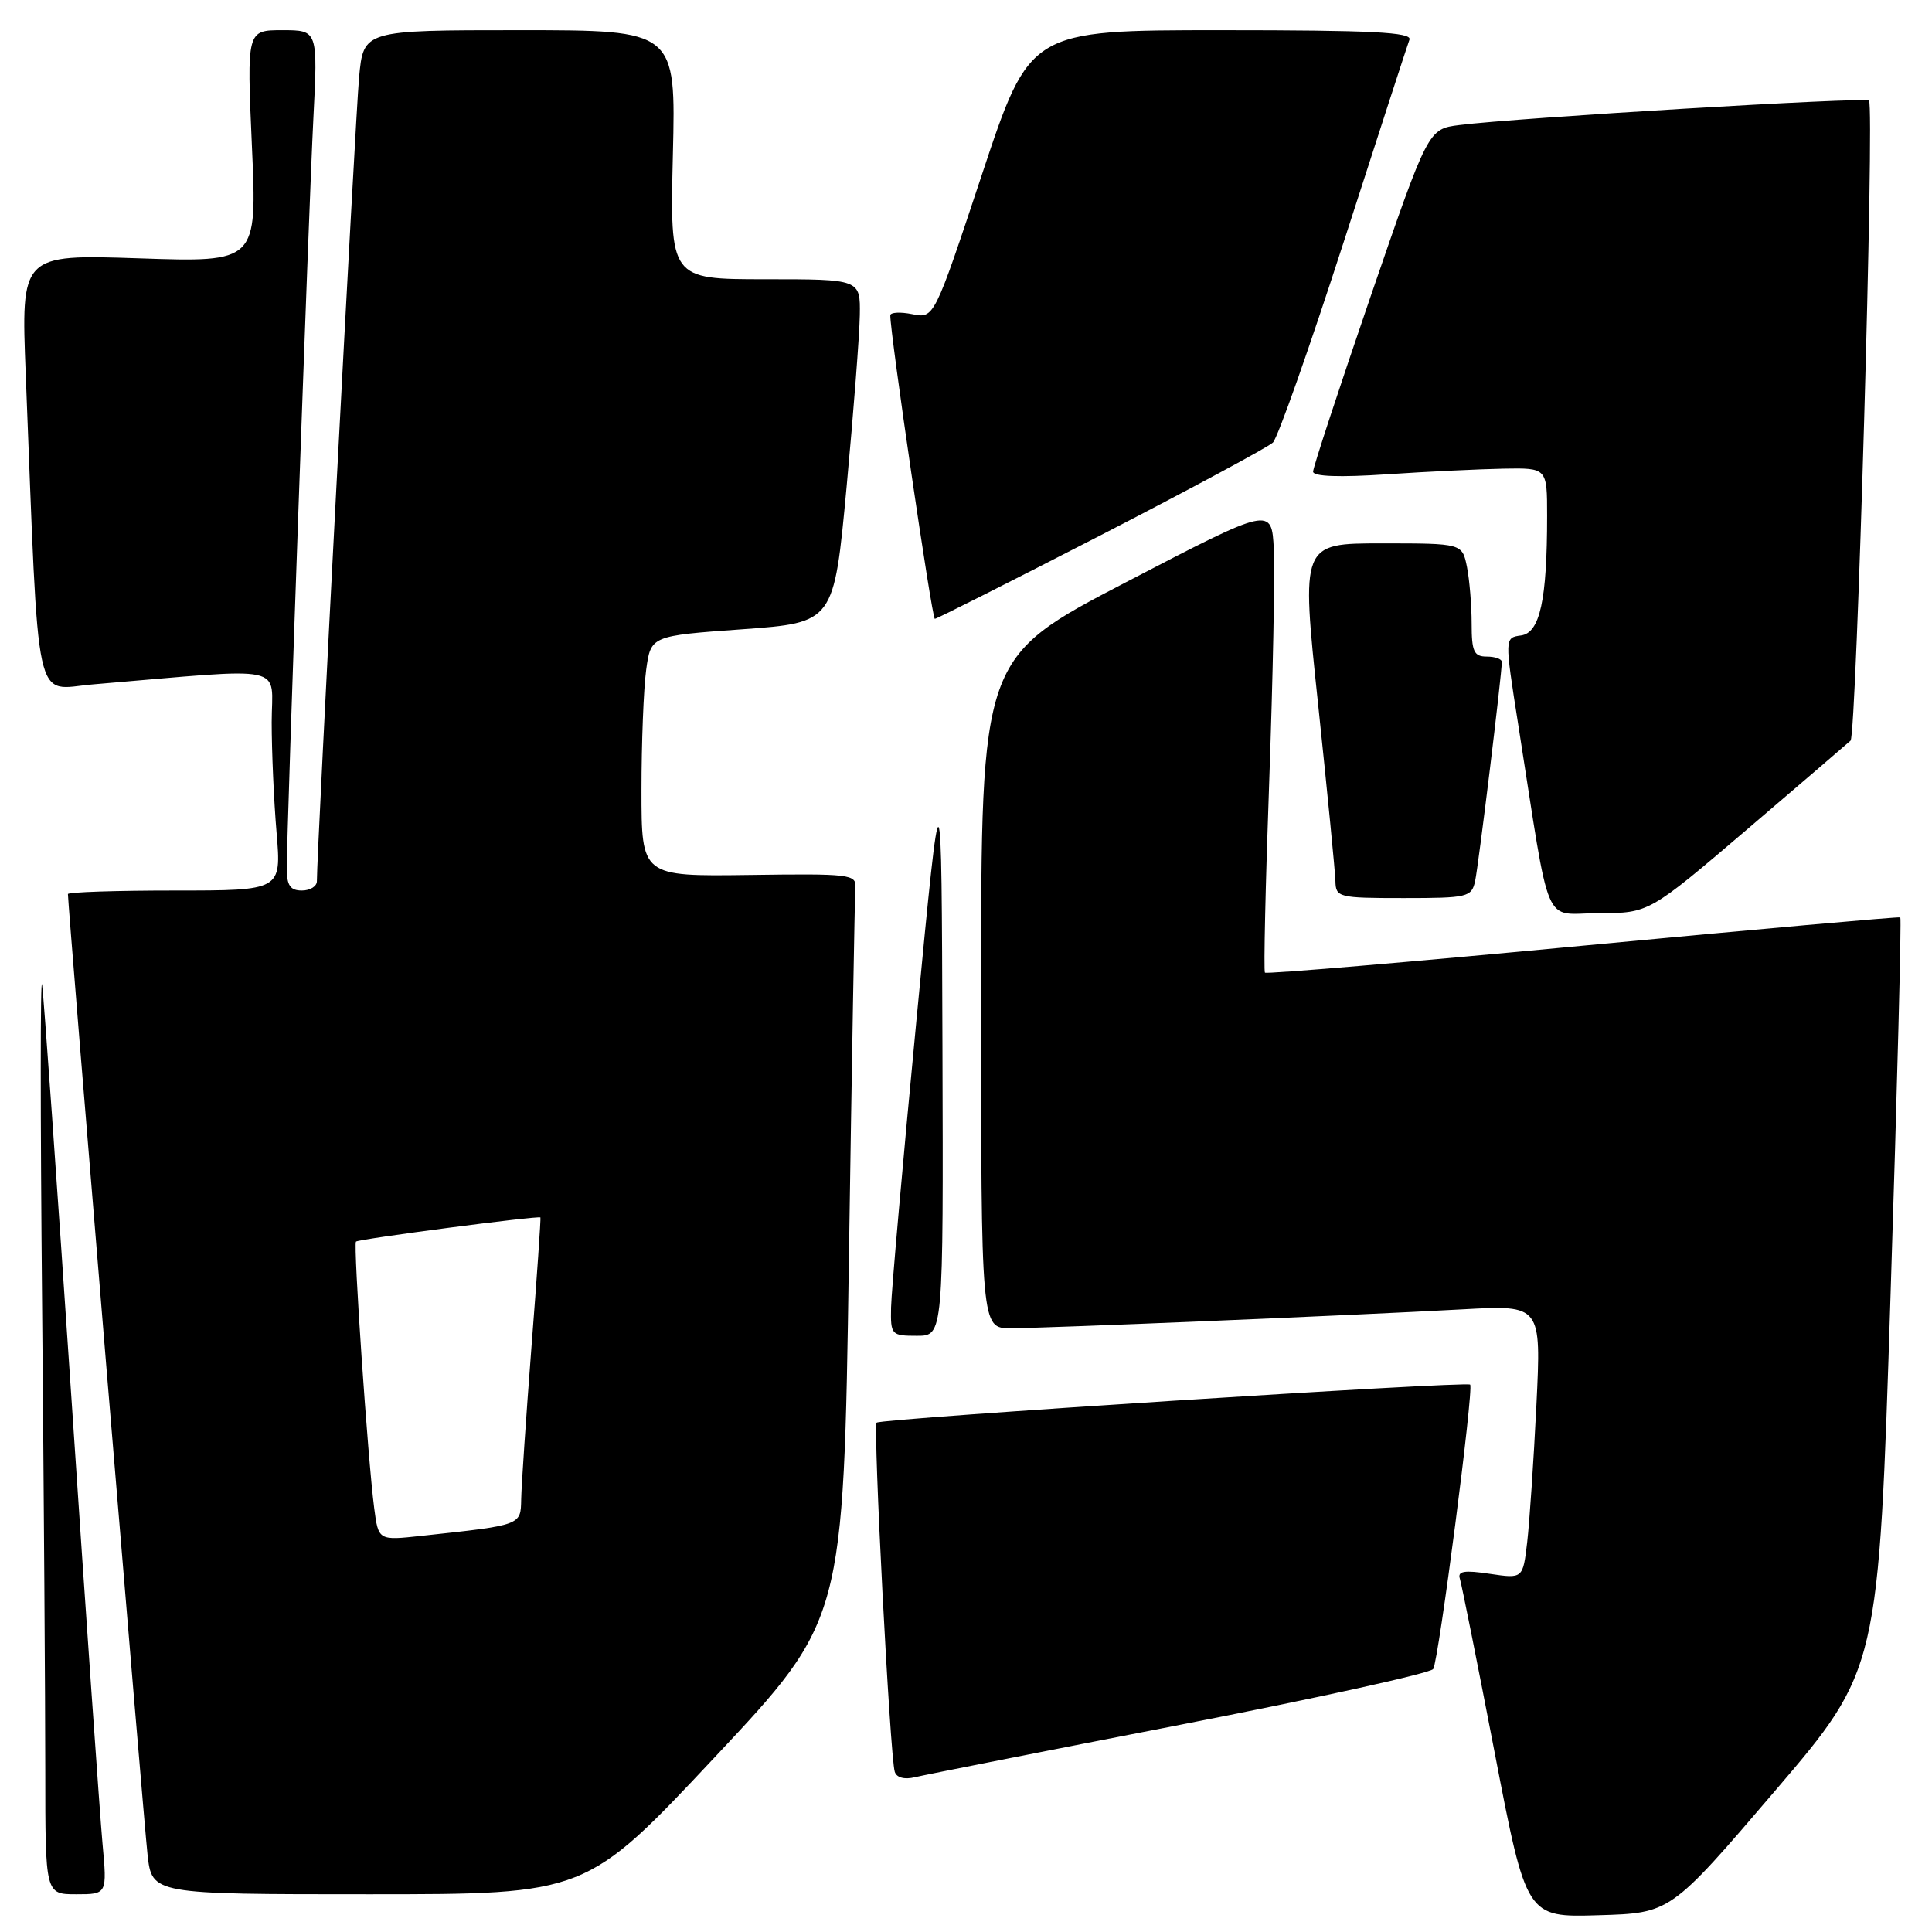 <?xml version="1.0" encoding="UTF-8" standalone="no"?>
<!DOCTYPE svg PUBLIC "-//W3C//DTD SVG 1.1//EN" "http://www.w3.org/Graphics/SVG/1.1/DTD/svg11.dtd" >
<svg xmlns="http://www.w3.org/2000/svg" xmlns:xlink="http://www.w3.org/1999/xlink" version="1.1" viewBox="0 0 256 256">
 <g >
 <path fill="currentColor"
d=" M 235.14 237.37 C 248.93 221.24 248.93 221.24 250.51 171.51 C 251.39 144.15 251.97 121.68 251.80 121.56 C 251.64 121.45 232.70 123.14 209.72 125.31 C 186.73 127.49 167.79 129.09 167.61 128.88 C 167.43 128.67 167.68 117.25 168.18 103.50 C 168.67 89.75 168.94 75.94 168.79 72.81 C 168.50 67.11 168.50 67.11 149.25 77.12 C 130.00 87.13 130.00 87.13 130.00 131.57 C 130.00 176.00 130.00 176.00 133.92 176.00 C 138.52 176.00 178.92 174.31 193.86 173.49 C 204.23 172.92 204.23 172.92 203.58 186.21 C 203.22 193.52 202.67 201.68 202.36 204.35 C 201.79 209.19 201.79 209.19 197.40 208.54 C 194.02 208.03 193.11 208.18 193.44 209.19 C 193.67 209.91 195.75 220.30 198.06 232.28 C 202.26 254.07 202.26 254.07 211.81 253.78 C 221.35 253.50 221.35 253.50 235.14 237.37 Z  M 13.58 244.25 C 13.24 240.54 11.39 214.10 9.48 185.50 C 7.56 156.90 5.81 132.15 5.58 130.50 C 5.34 128.85 5.34 147.94 5.58 172.91 C 5.81 197.89 6.00 225.68 6.00 234.66 C 6.00 251.00 6.00 251.00 10.10 251.00 C 14.20 251.00 14.20 251.00 13.58 244.25 Z  M 94.72 232.83 C 111.77 214.66 111.77 214.66 112.48 167.08 C 112.87 140.91 113.26 118.65 113.34 117.62 C 113.49 115.85 112.65 115.75 99.25 115.94 C 85.00 116.13 85.00 116.13 85.00 104.71 C 85.00 98.42 85.28 91.25 85.62 88.77 C 86.24 84.25 86.24 84.25 98.37 83.38 C 110.50 82.50 110.50 82.50 112.18 64.50 C 113.10 54.60 113.89 44.36 113.93 41.75 C 114.00 37.00 114.00 37.00 101.38 37.00 C 88.77 37.00 88.77 37.00 89.16 20.50 C 89.56 4.00 89.56 4.00 68.86 4.00 C 48.16 4.00 48.16 4.00 47.58 10.25 C 47.09 15.55 41.97 113.11 41.99 116.75 C 42.00 117.44 41.10 118.00 40.00 118.00 C 38.46 118.00 38.00 117.33 38.00 115.08 C 38.00 109.73 40.91 27.68 41.52 15.75 C 42.12 4.00 42.12 4.00 37.41 4.00 C 32.70 4.00 32.70 4.00 33.38 19.38 C 34.07 34.76 34.07 34.76 18.42 34.23 C 2.78 33.71 2.78 33.71 3.41 49.60 C 5.21 95.11 4.39 91.34 12.37 90.68 C 38.64 88.47 36.00 87.91 36.00 95.71 C 36.00 99.55 36.29 106.14 36.65 110.35 C 37.29 118.00 37.29 118.00 23.15 118.00 C 15.37 118.00 9.00 118.21 9.00 118.47 C 9.00 120.05 19.06 241.48 19.55 245.75 C 20.14 251.00 20.14 251.00 48.91 251.00 C 77.68 251.00 77.68 251.00 94.72 232.83 Z  M 156.40 228.54 C 174.49 225.02 189.57 221.70 189.91 221.15 C 190.64 219.97 195.31 183.98 194.80 183.47 C 194.32 182.99 116.70 187.96 116.16 188.51 C 115.66 189.01 117.93 232.78 118.56 234.77 C 118.80 235.55 119.85 235.83 121.23 235.49 C 122.48 235.19 138.30 232.06 156.40 228.54 Z  M 124.88 138.75 C 124.76 100.50 124.76 100.50 121.45 135.00 C 119.63 153.97 118.11 171.19 118.07 173.25 C 118.00 176.88 118.11 177.00 121.50 177.00 C 125.00 177.00 125.00 177.00 124.88 138.75 Z  M 231.50 109.90 C 238.65 103.79 244.82 98.50 245.21 98.14 C 246.00 97.41 248.40 14.06 247.65 13.32 C 247.17 12.84 200.99 15.60 193.37 16.57 C 189.24 17.09 189.24 17.09 181.61 39.29 C 177.42 51.51 173.99 61.95 173.99 62.50 C 174.00 63.14 177.48 63.27 183.75 62.85 C 189.11 62.49 196.09 62.16 199.25 62.10 C 205.00 62.00 205.00 62.00 205.00 68.36 C 205.00 79.50 204.05 83.85 201.55 84.20 C 199.36 84.50 199.36 84.50 201.17 96.00 C 205.56 123.92 204.32 121.00 211.84 121.00 C 218.50 120.99 218.50 120.99 231.50 109.90 Z  M 195.46 116.75 C 195.91 114.69 199.00 89.35 199.00 87.71 C 199.00 87.32 198.10 87.00 197.00 87.00 C 195.30 87.00 195.00 86.33 195.00 82.62 C 195.00 80.22 194.72 76.84 194.38 75.12 C 193.75 72.00 193.75 72.00 183.08 72.00 C 172.40 72.00 172.40 72.00 174.65 93.25 C 175.88 104.94 176.92 115.51 176.95 116.75 C 177.00 118.91 177.35 119.00 185.98 119.00 C 194.48 119.00 194.99 118.88 195.46 116.75 Z  M 145.91 70.89 C 157.78 64.77 168.02 59.26 168.67 58.64 C 169.31 58.01 173.54 46.02 178.07 32.00 C 182.59 17.98 186.50 5.94 186.76 5.25 C 187.11 4.27 181.72 4.00 161.84 4.00 C 136.46 4.00 136.46 4.00 130.12 23.10 C 123.78 42.21 123.78 42.21 120.89 41.63 C 119.30 41.31 117.99 41.38 117.97 41.78 C 117.90 43.84 123.49 82.00 123.87 82.00 C 124.12 82.00 134.03 77.00 145.91 70.89 Z  M 49.58 199.81 C 48.73 193.25 46.79 164.88 47.17 164.52 C 47.54 164.17 71.41 161.05 71.61 161.32 C 71.68 161.42 71.15 169.15 70.42 178.50 C 69.70 187.85 69.09 196.92 69.06 198.66 C 68.99 202.13 69.17 202.07 55.82 203.51 C 50.14 204.13 50.14 204.13 49.58 199.81 Z "/>
</g>
</svg>